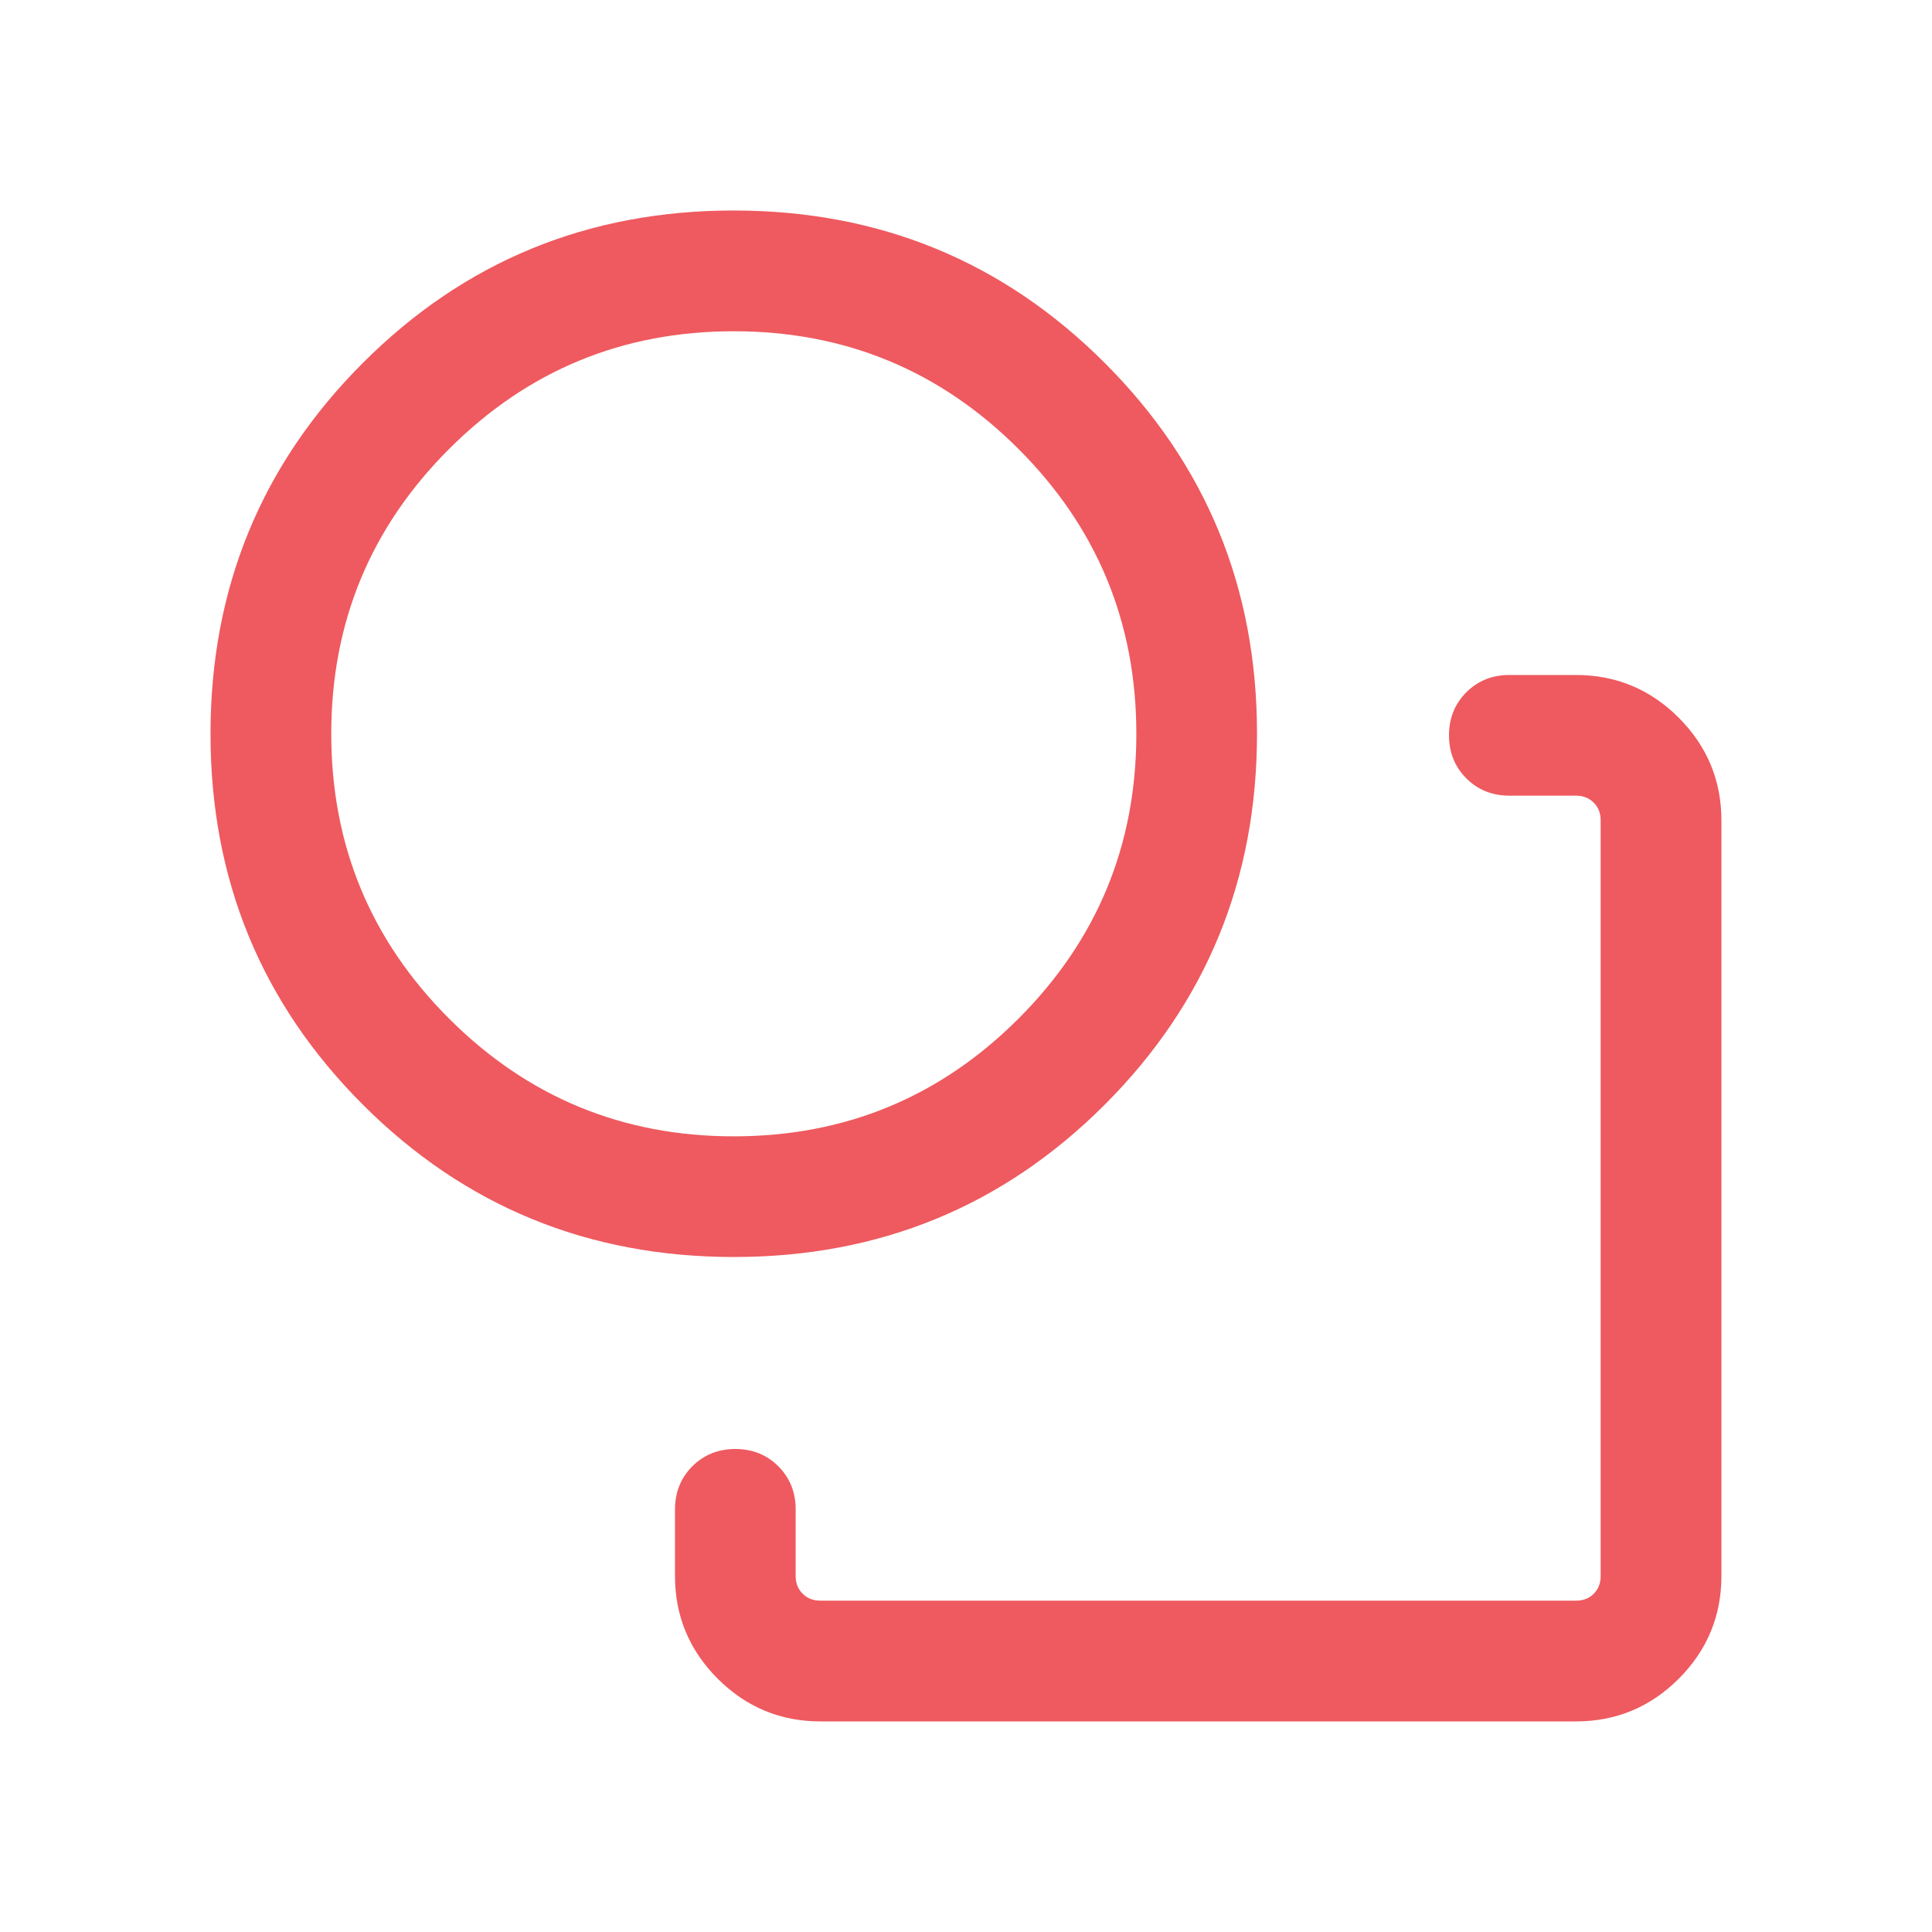 <svg width="24" height="24" viewBox="0 0 24 24" fill="none" xmlns="http://www.w3.org/2000/svg">
<path d="M10.192 21.384C9.695 21.384 9.27 21.207 8.916 20.854C8.562 20.5 8.385 20.074 8.385 19.577V18.75C8.385 18.538 8.457 18.359 8.6 18.215C8.744 18.072 8.922 18 9.135 18C9.347 18 9.526 18.072 9.669 18.215C9.813 18.359 9.884 18.538 9.884 18.75V19.577C9.884 19.667 9.913 19.74 9.971 19.798C10.029 19.856 10.103 19.884 10.192 19.884H19.577C19.667 19.884 19.74 19.856 19.798 19.798C19.856 19.74 19.884 19.667 19.884 19.577V10.192C19.884 10.103 19.856 10.029 19.798 9.971C19.74 9.913 19.667 9.884 19.577 9.884H18.75C18.538 9.884 18.359 9.813 18.215 9.669C18.072 9.525 18 9.347 18 9.134C18 8.922 18.072 8.744 18.215 8.6C18.359 8.456 18.538 8.385 18.75 8.385H19.577C20.074 8.385 20.5 8.562 20.854 8.916C21.207 9.27 21.384 9.695 21.384 10.192V19.577C21.384 20.074 21.207 20.5 20.854 20.854C20.5 21.207 20.074 21.384 19.577 21.384H10.192ZM9.117 15.615C7.307 15.615 5.771 14.985 4.509 13.724C3.247 12.463 2.615 10.927 2.615 9.117C2.615 7.307 3.246 5.771 4.507 4.509C5.768 3.247 7.303 2.615 9.113 2.615C10.924 2.615 12.46 3.246 13.722 4.507C14.984 5.768 15.615 7.303 15.615 9.113C15.615 10.924 14.985 12.46 13.724 13.722C12.463 14.984 10.927 15.615 9.117 15.615ZM9.115 14.116C10.499 14.116 11.678 13.628 12.653 12.653C13.628 11.678 14.116 10.499 14.116 9.115C14.116 7.732 13.628 6.553 12.653 5.578C11.678 4.603 10.499 4.115 9.115 4.115C7.732 4.115 6.553 4.603 5.578 5.578C4.603 6.553 4.115 7.732 4.115 9.115C4.115 10.499 4.603 11.678 5.578 12.653C6.553 13.628 7.732 14.116 9.115 14.116Z" fill="#EE5A5F"/>
</svg>
